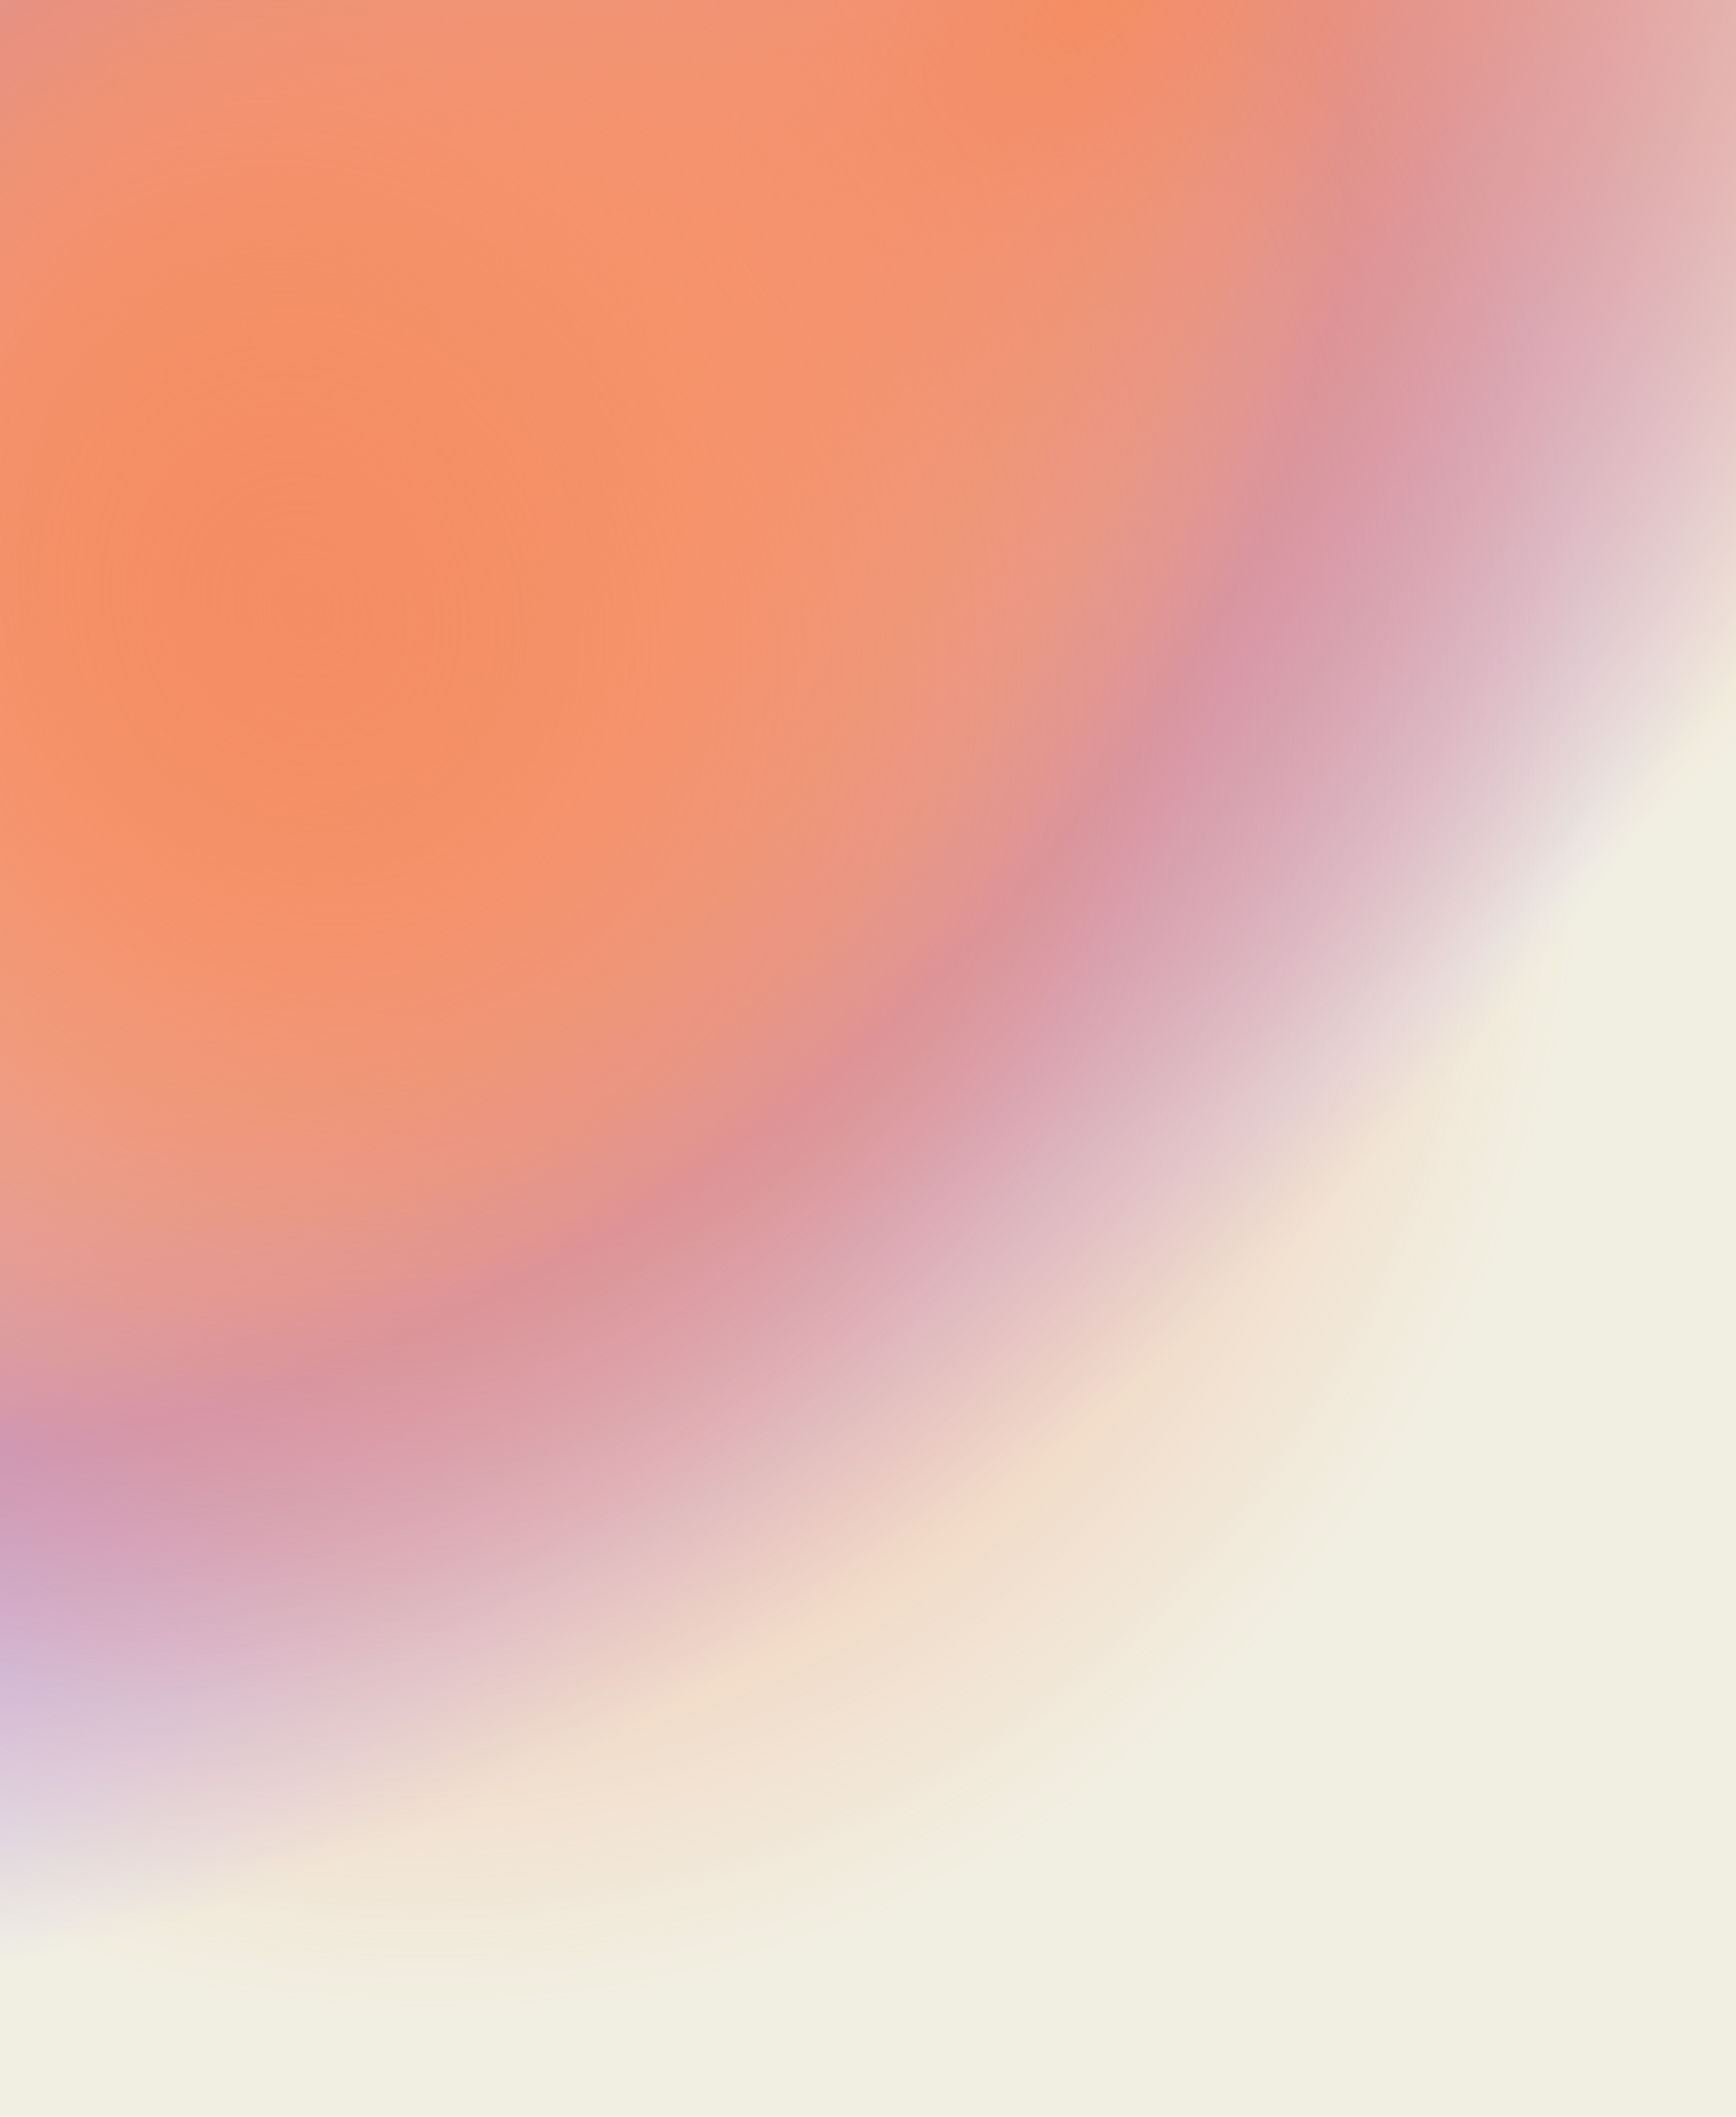 <svg width="840" height="1024" viewBox="0 0 840 1024" fill="none" xmlns="http://www.w3.org/2000/svg">
<rect width="840" height="1024" fill="#F1EFE2"/>
<rect width="840" height="1024" fill="url(#paint0_radial_1099_2578)"/>
<rect width="840" height="1024" fill="url(#paint1_radial_1099_2578)"/>
<rect width="840" height="1024" fill="url(#paint2_radial_1099_2578)"/>
<rect width="840" height="1024" fill="url(#paint3_radial_1099_2578)"/>
<defs>
<radialGradient id="paint0_radial_1099_2578" cx="0" cy="0" r="1" gradientUnits="userSpaceOnUse" gradientTransform="translate(185.5 273) rotate(50.793) scale(539.449 895.223)">
<stop offset="0.208" stop-color="#B1A0F4" stop-opacity="0"/>
<stop offset="0.608" stop-color="#B1A0F4"/>
<stop offset="1" stop-color="#B1A0F4" stop-opacity="0"/>
</radialGradient>
<radialGradient id="paint1_radial_1099_2578" cx="0" cy="0" r="1" gradientUnits="userSpaceOnUse" gradientTransform="translate(112 259) rotate(106.304) scale(569.92 484.314)">
<stop stop-color="#F58D64"/>
<stop offset="1" stop-color="#F58D64" stop-opacity="0"/>
</radialGradient>
<radialGradient id="paint2_radial_1099_2578" cx="0" cy="0" r="1" gradientUnits="userSpaceOnUse" gradientTransform="translate(530 5.71337e-06) rotate(135.99) scale(736.915 476.65)">
<stop stop-color="#F58D64"/>
<stop offset="1" stop-color="#F58D64" stop-opacity="0"/>
</radialGradient>
<radialGradient id="paint3_radial_1099_2578" cx="0" cy="0" r="1" gradientUnits="userSpaceOnUse" gradientTransform="translate(154 297.5) rotate(-20.161) scale(604.942 680.737)">
<stop stop-color="#F58D64"/>
<stop offset="1" stop-color="#F58D64" stop-opacity="0"/>
</radialGradient>
</defs>
</svg>
